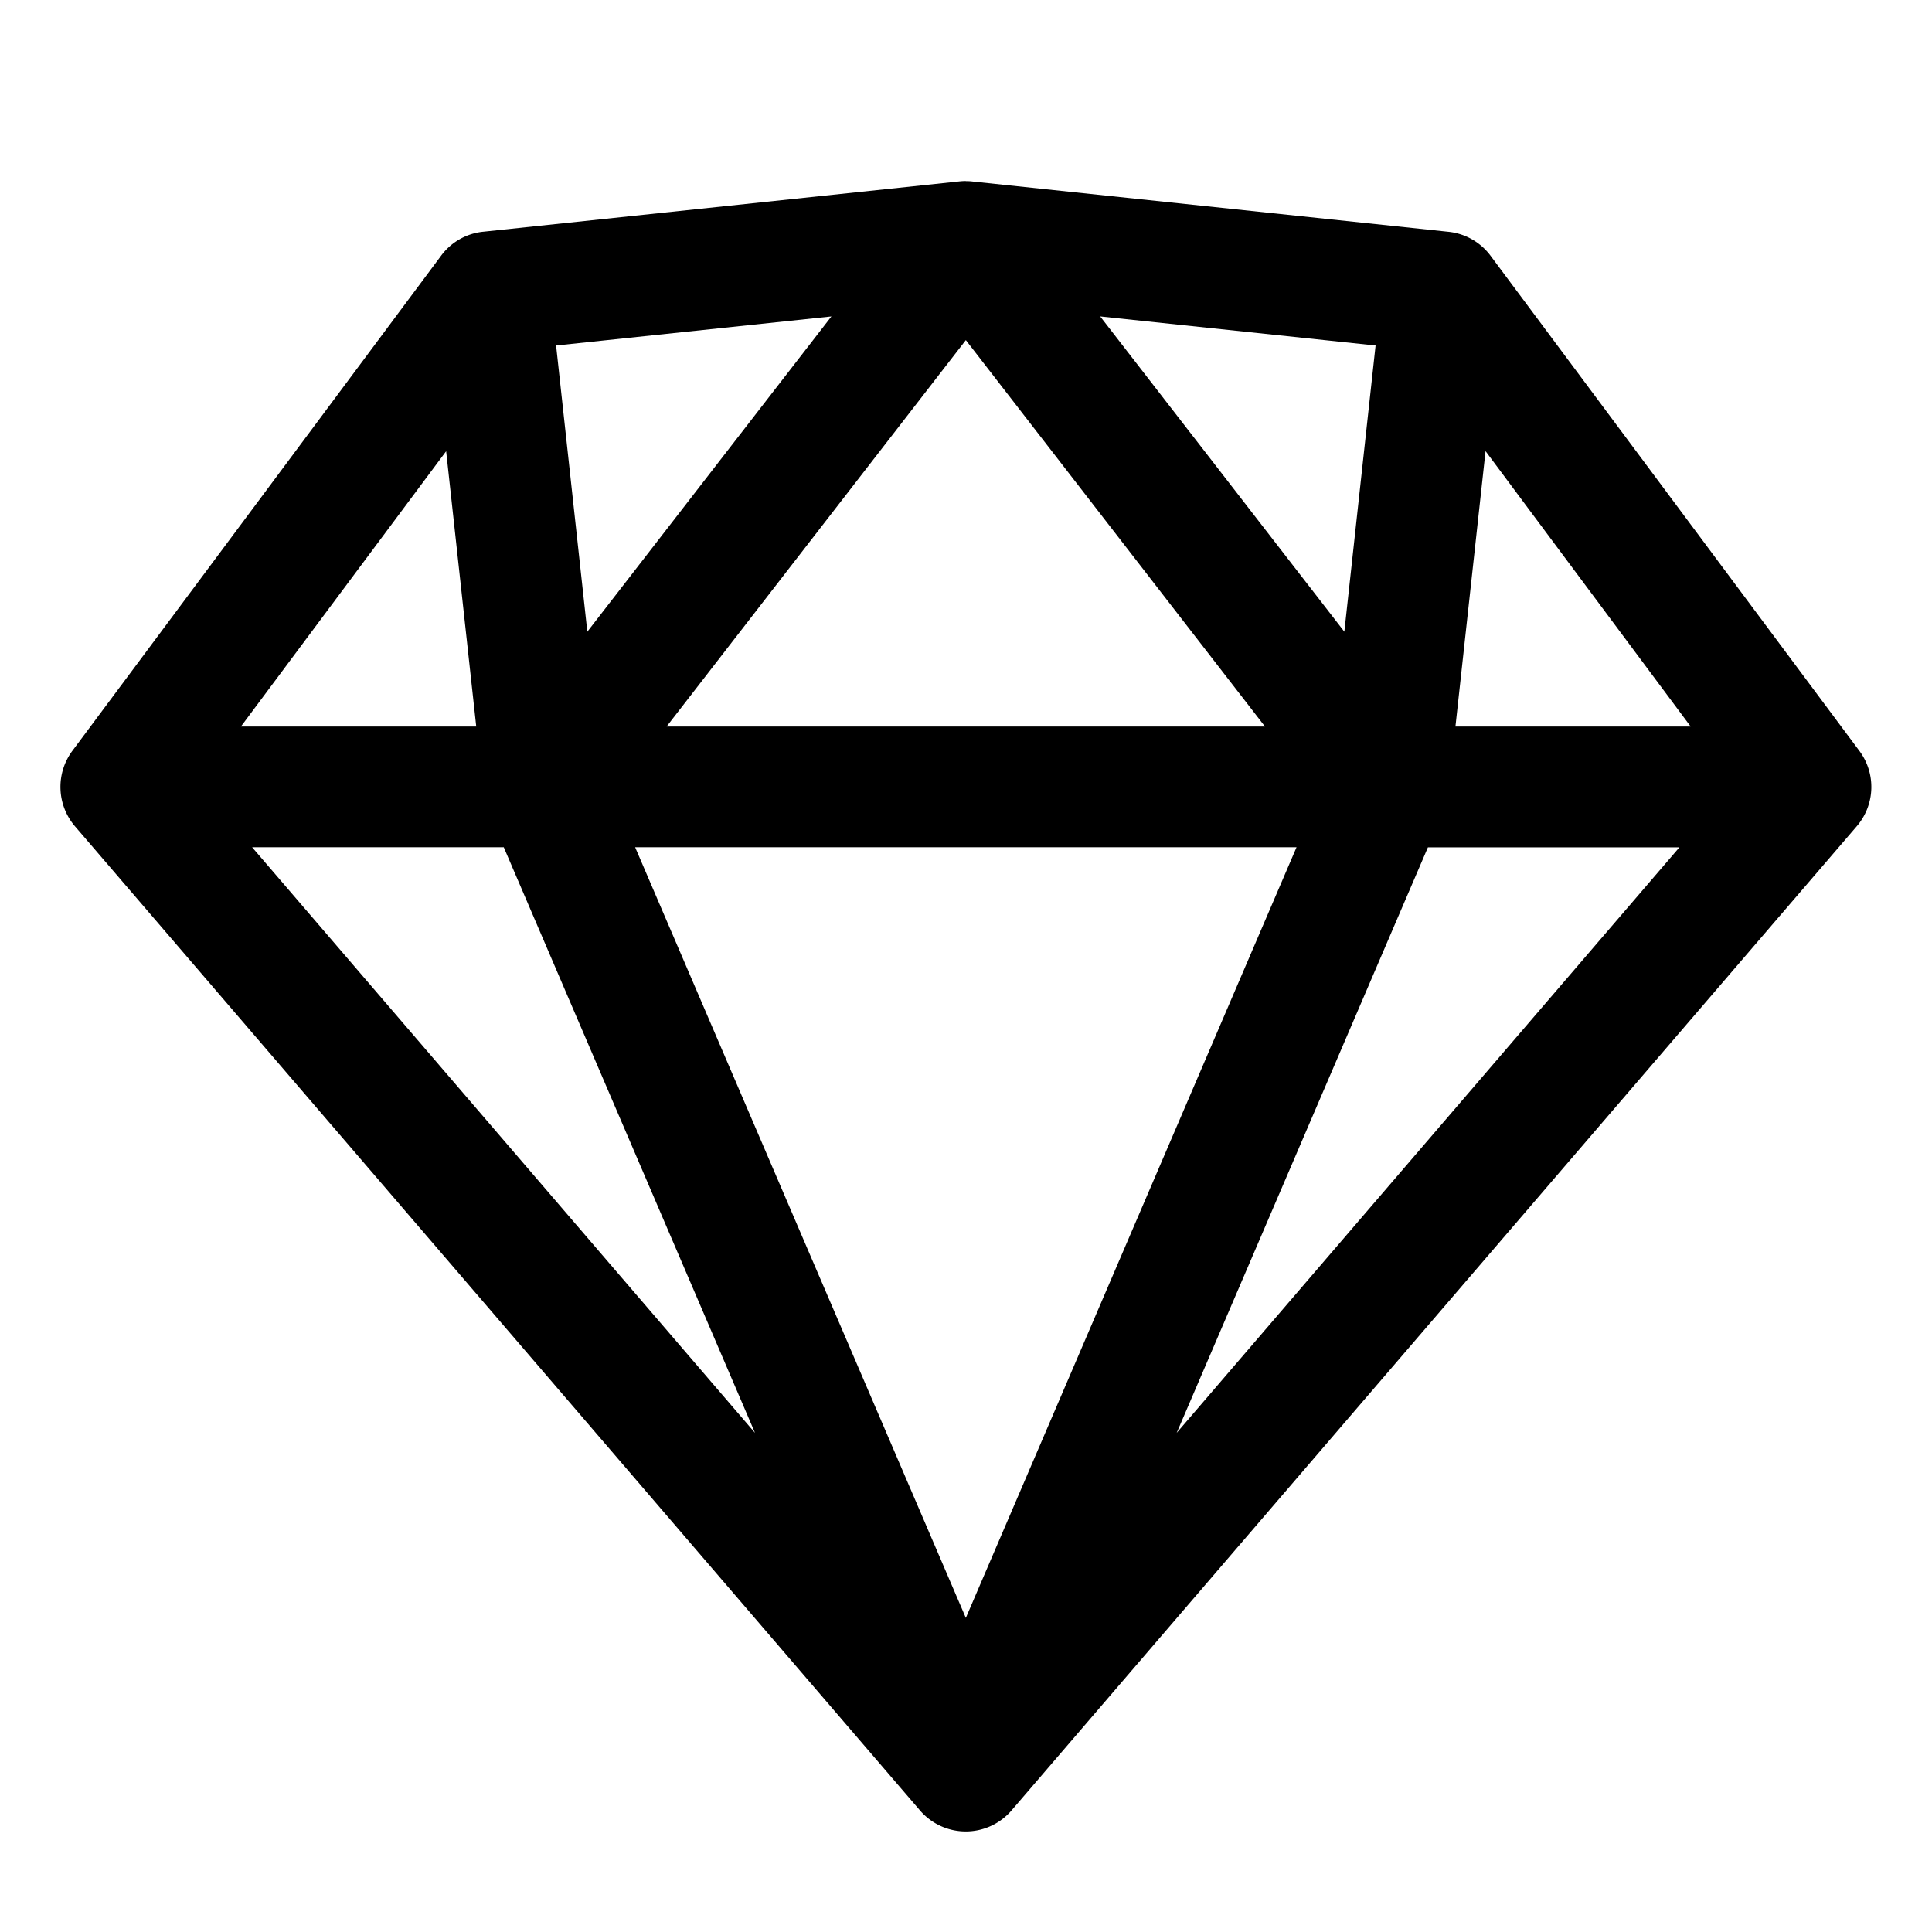 <svg width="46" height="46" fill="currentColor" viewBox="0 0 24 24" xmlns="http://www.w3.org/2000/svg">
  <path fill-rule="evenodd" d="M11.998 2.25h.009a.65.65 0 0 1 .077.005l5.904.624a.748.748 0 0 1 .529.299l4.575 6.142a.749.749 0 0 1-.03.948L12.574 22.48a.75.75 0 0 1-1.154 0L.936 10.27a.753.753 0 0 1-.034-.947L5.477 3.18a.744.744 0 0 1 .532-.302l5.903-.624a.751.751 0 0 1 .077-.005h.009Zm9.004 6.775-2.548-3.421-.374 3.421h2.922Zm-7.335-5.094L16.7 7.847l.388-3.555-3.42-.361Zm-6.759.361 3.42-.361-3.032 3.916-.388-3.555Zm5.09-.067 3.716 4.8H8.281l3.717-4.8Zm-8.865 6.3h3.125L9.379 17.8l-6.246-7.274Zm2.41-4.921-2.55 3.421h2.923l-.374-3.421Zm15.32 4.921L14.617 17.8l3.121-7.274h3.125Zm-12.973 0h8.216l-4.108 9.573-4.108-9.573Z" clip-rule="evenodd"></path>
</svg>